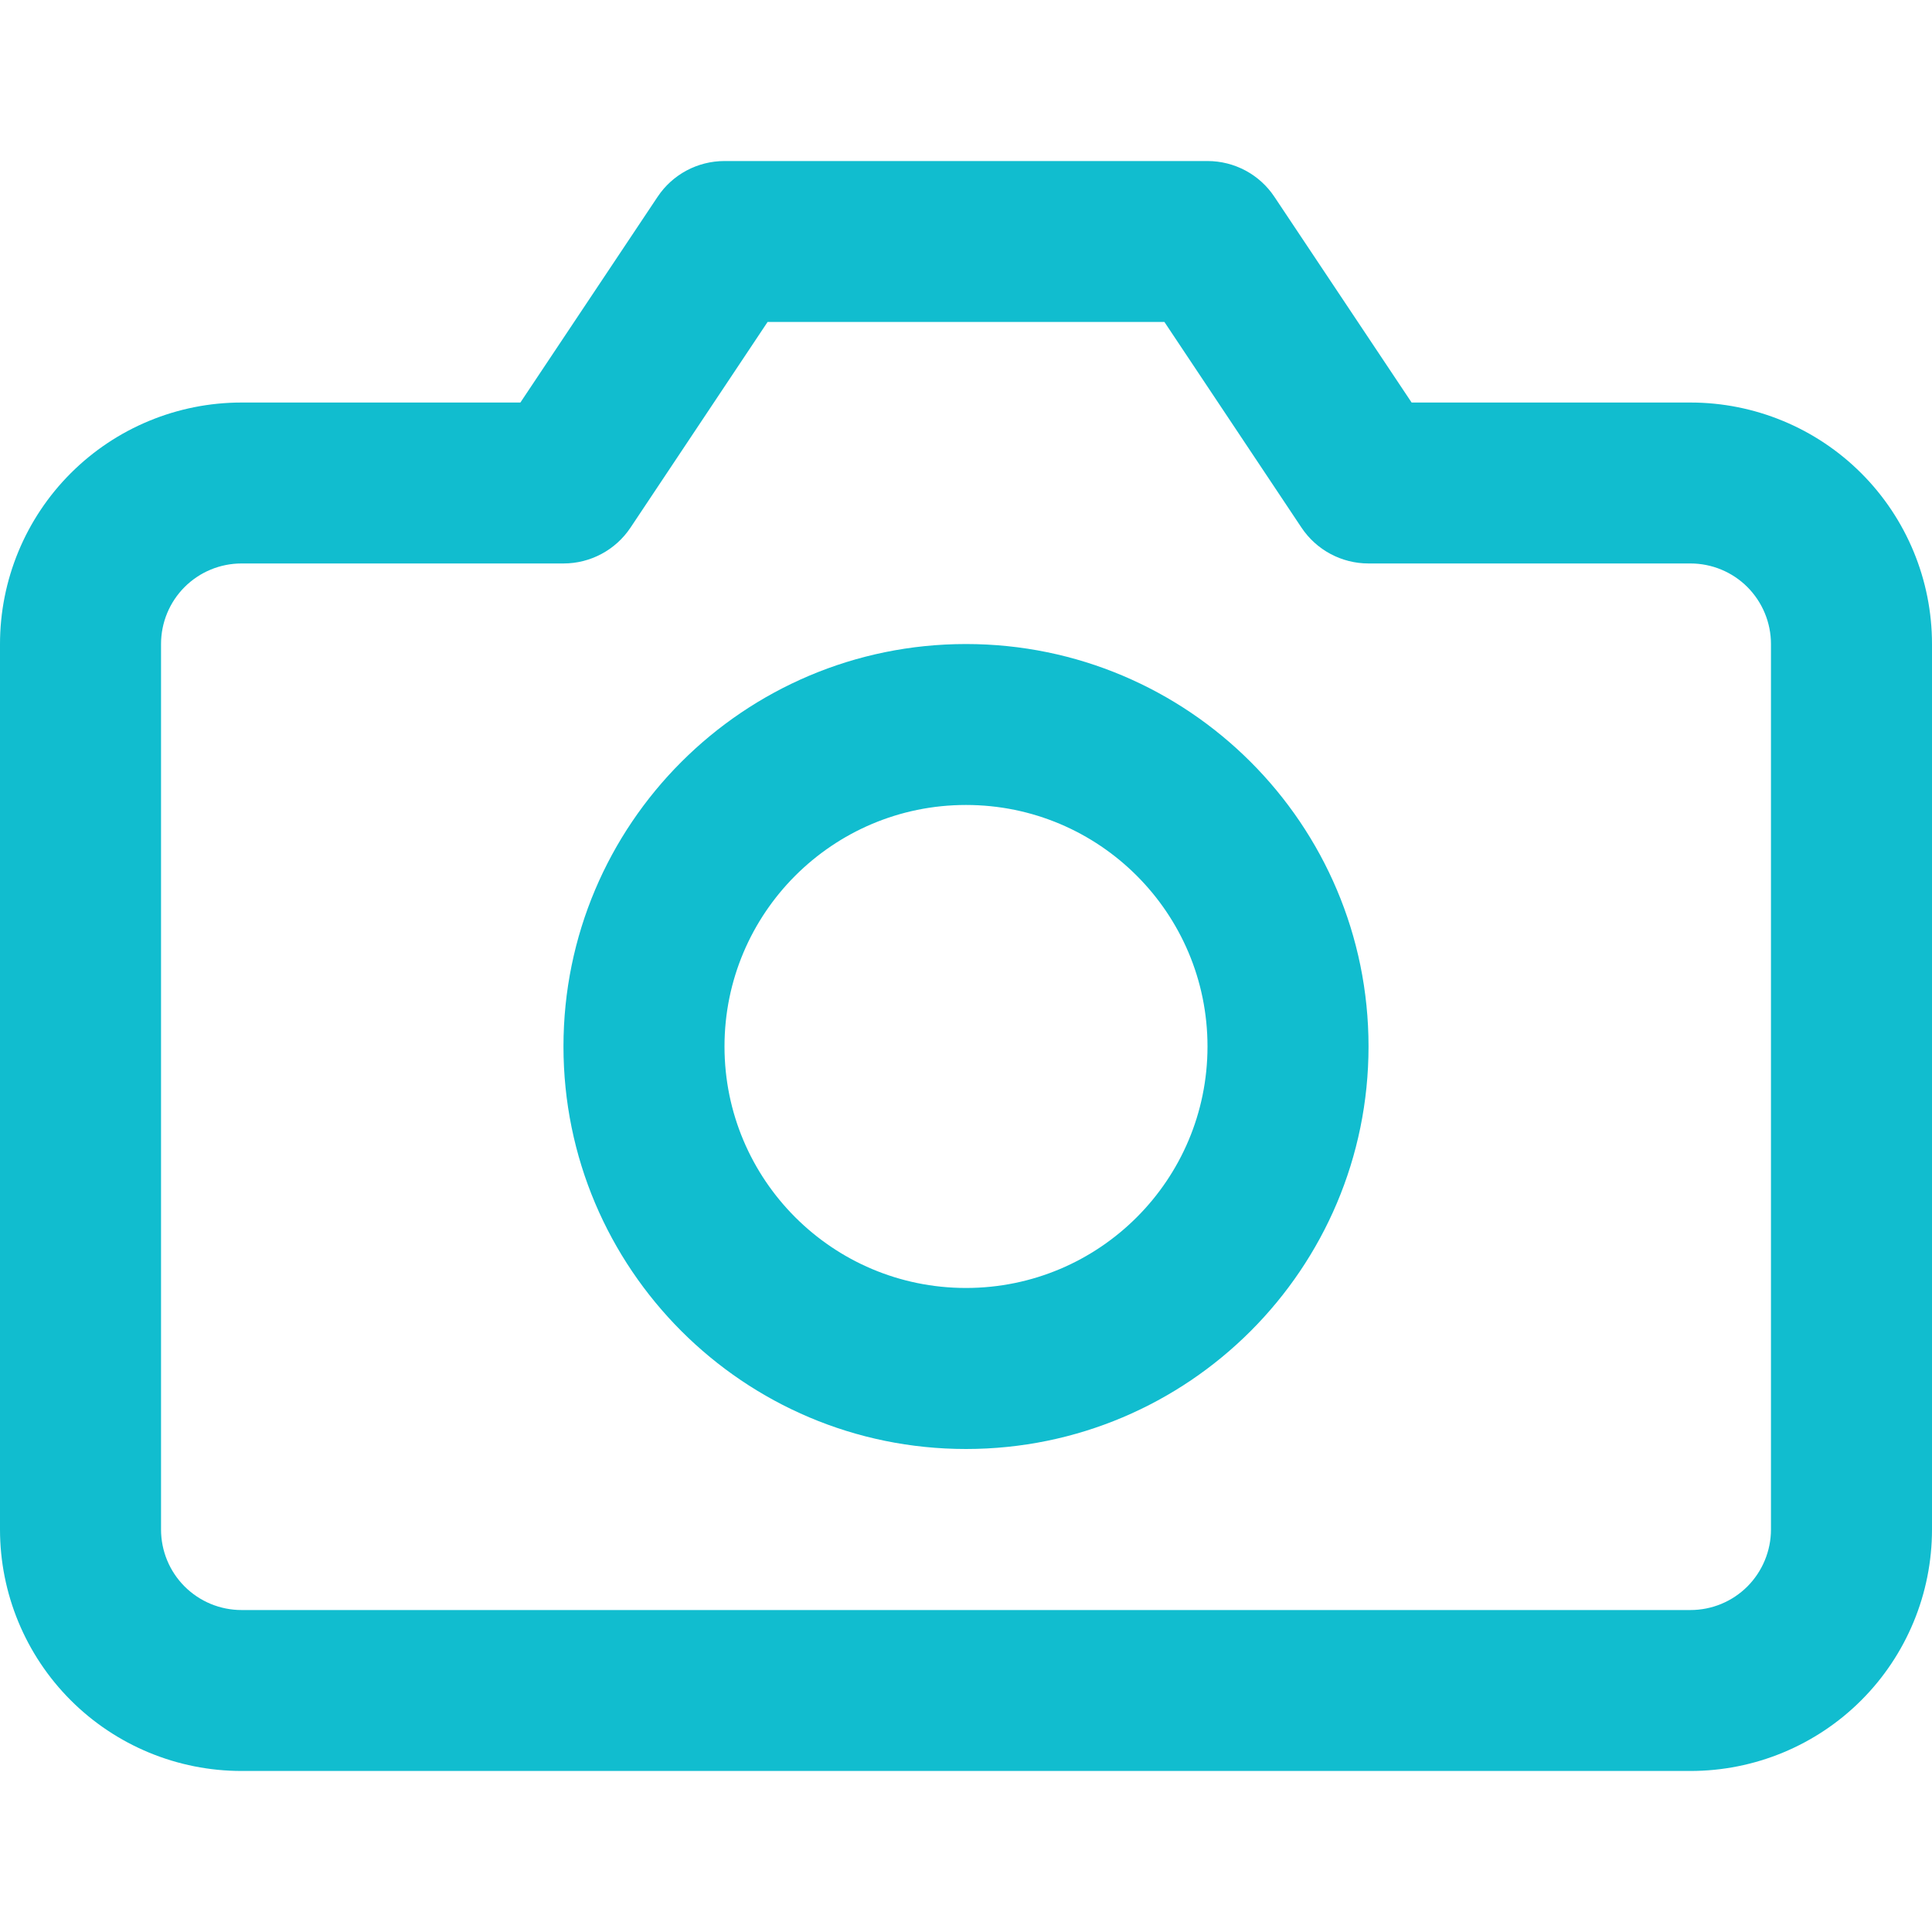 <svg width="20" height="20" viewBox="0 0 20 20" fill="none" xmlns="http://www.w3.org/2000/svg">
<path fill-rule="evenodd" clip-rule="evenodd" d="M6.807 2.038C6.961 1.806 7.221 1.667 7.5 1.667H12.5C12.779 1.667 13.039 1.806 13.193 2.038L14.613 4.167H17.5C18.163 4.167 18.799 4.43 19.268 4.899C19.737 5.368 20 6.004 20 6.667V15.833C20 16.496 19.737 17.132 19.268 17.601C18.799 18.07 18.163 18.333 17.5 18.333H2.5C1.837 18.333 1.201 18.07 0.732 17.601C0.263 17.132 0 16.496 0 15.833V6.667C0 6.004 0.263 5.368 0.732 4.899C1.201 4.43 1.837 4.167 2.5 4.167H5.387L6.807 2.038ZM7.946 3.333L6.527 5.462C6.372 5.694 6.112 5.833 5.833 5.833H2.5C2.279 5.833 2.067 5.921 1.911 6.077C1.754 6.234 1.667 6.446 1.667 6.667V15.833C1.667 16.054 1.754 16.266 1.911 16.423C2.067 16.579 2.279 16.667 2.5 16.667H17.5C17.721 16.667 17.933 16.579 18.089 16.423C18.245 16.266 18.333 16.054 18.333 15.833V6.667C18.333 6.446 18.245 6.234 18.089 6.077C17.933 5.921 17.721 5.833 17.5 5.833H14.167C13.888 5.833 13.628 5.694 13.473 5.462L12.054 3.333H7.946Z" fill="#11BDCF"/>
<path fill-rule="evenodd" clip-rule="evenodd" d="M10 8.333C8.619 8.333 7.5 9.453 7.5 10.833C7.5 12.214 8.619 13.333 10 13.333C11.381 13.333 12.5 12.214 12.5 10.833C12.5 9.453 11.381 8.333 10 8.333ZM5.833 10.833C5.833 8.532 7.699 6.667 10 6.667C12.301 6.667 14.167 8.532 14.167 10.833C14.167 13.134 12.301 15 10 15C7.699 15 5.833 13.134 5.833 10.833Z" fill="#11BDCF"/>
</svg>
